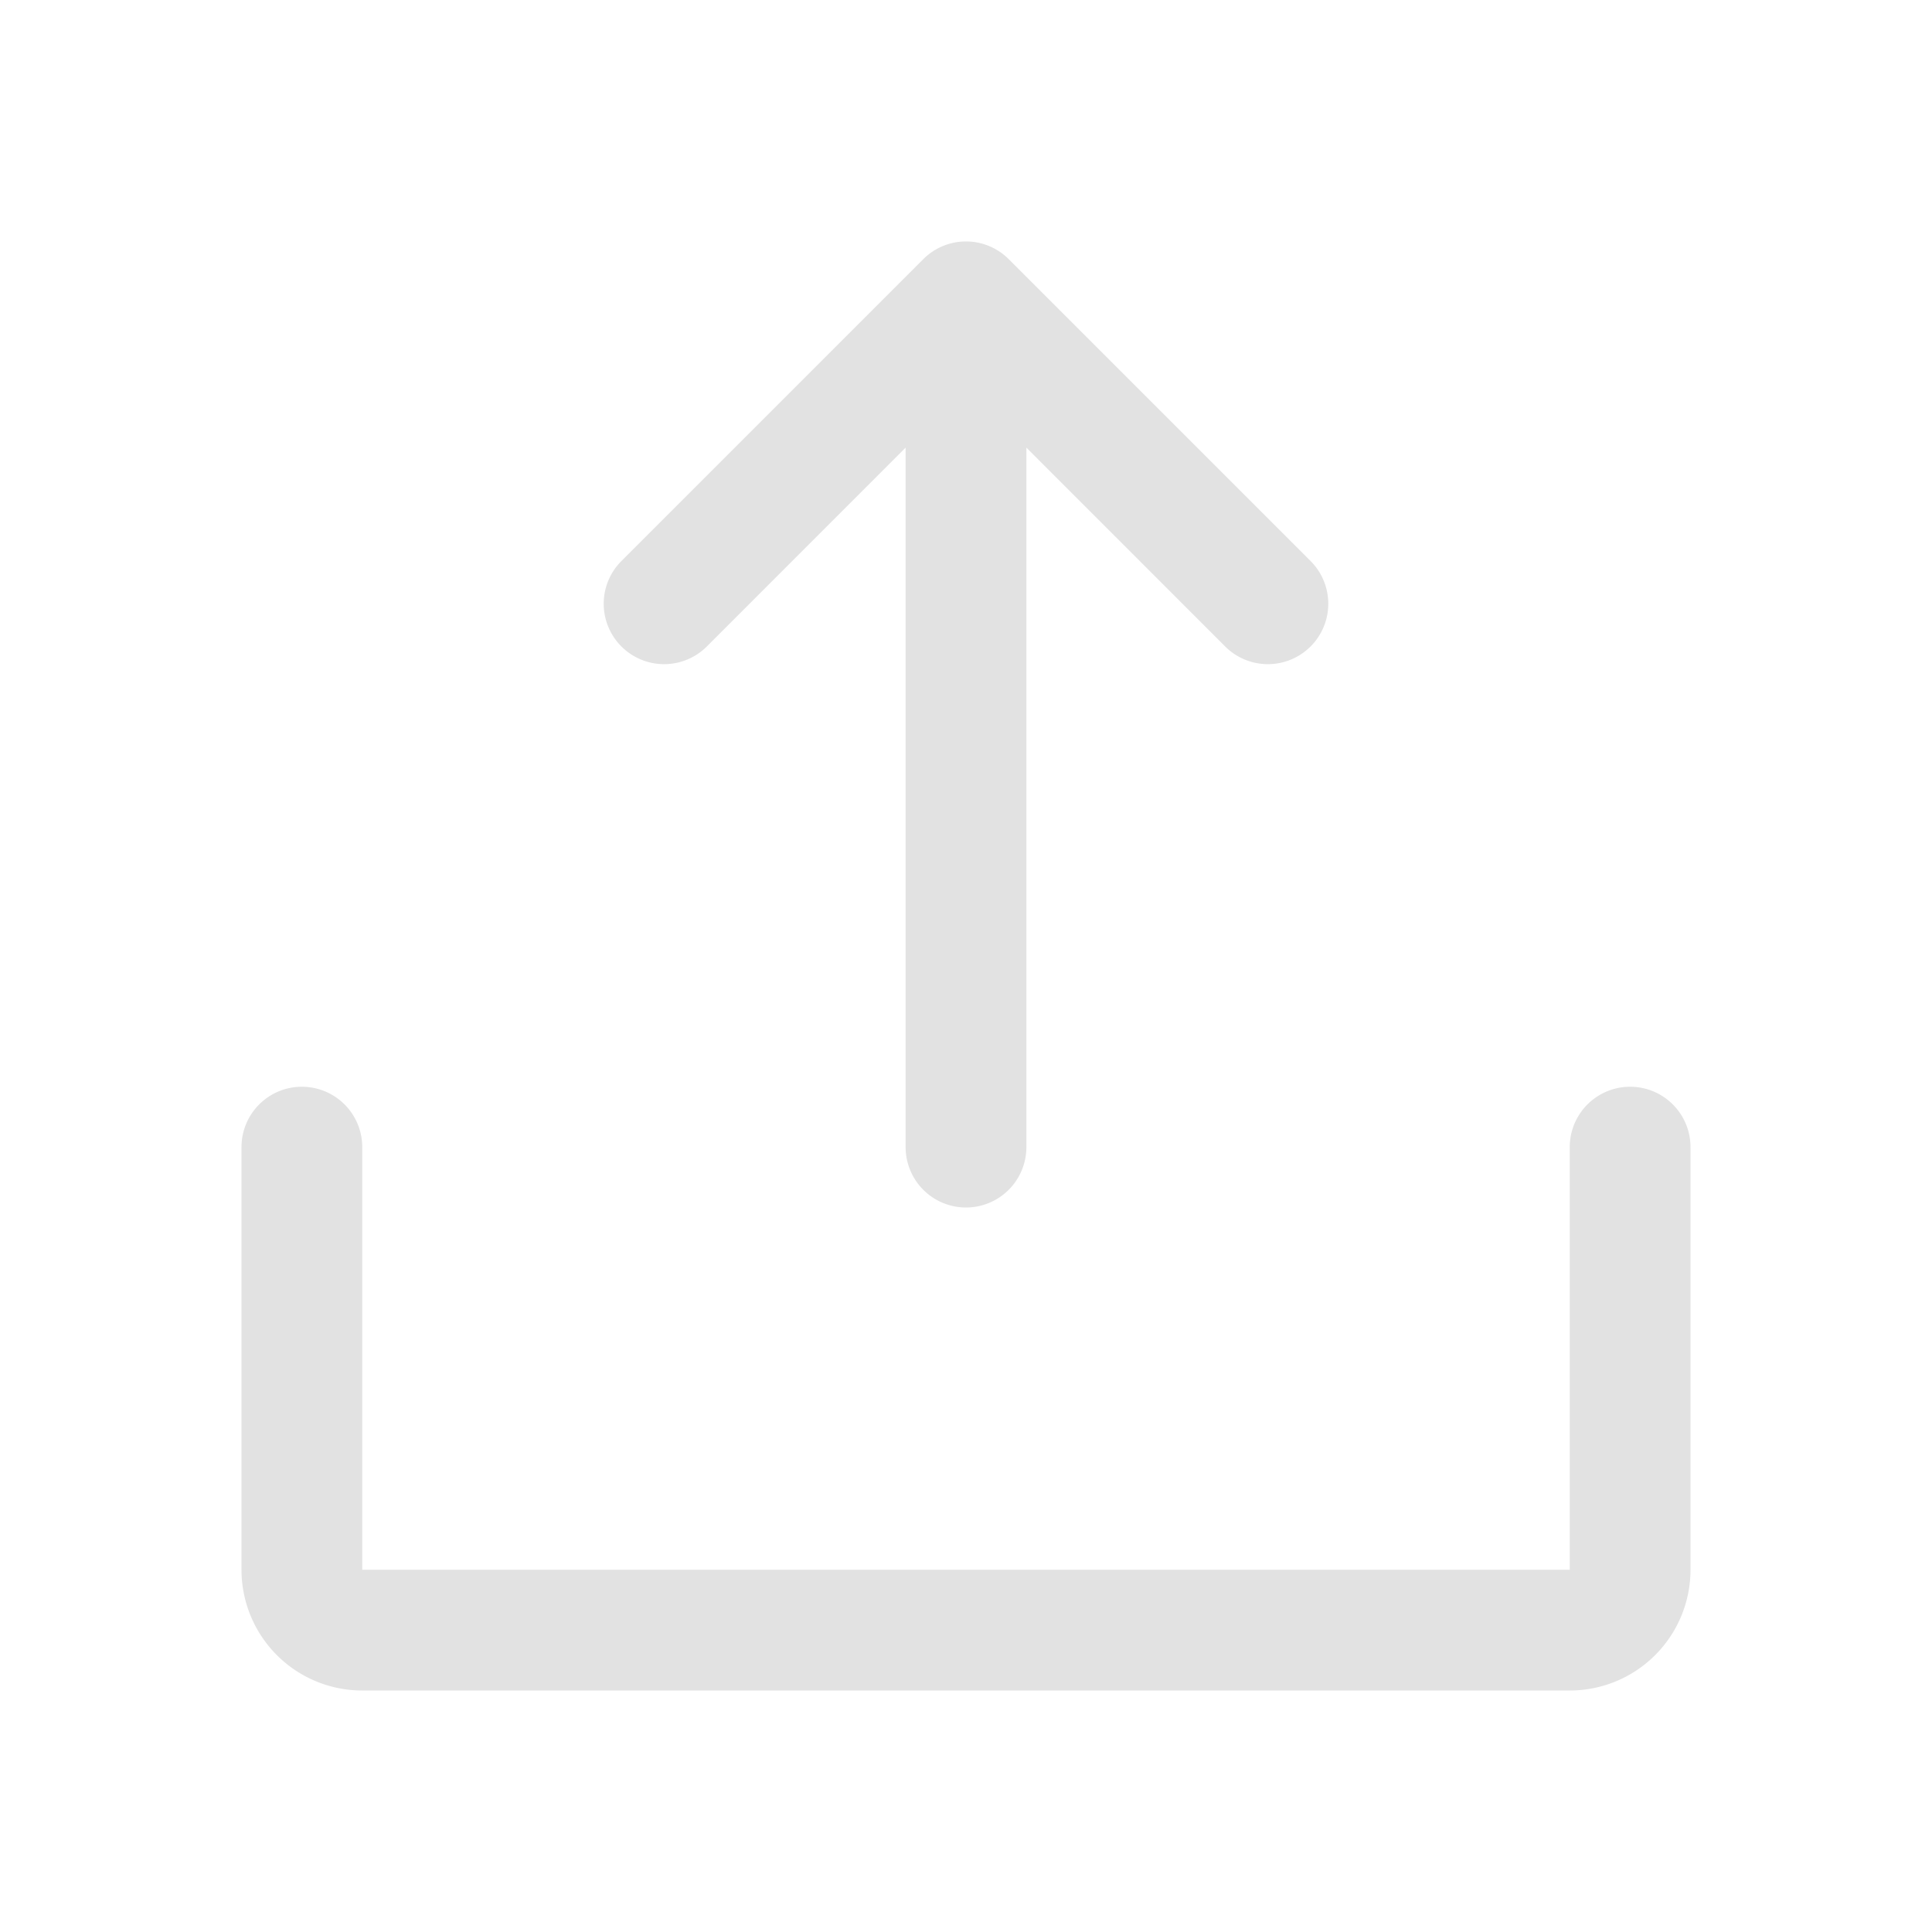 <svg xmlns="http://www.w3.org/2000/svg" width="32" height="32" fill="#e2e2e2" viewBox="0 0 256 256"><path d="M224,152v56a16,16,0,0,1-16,16H48a16,16,0,0,1-16-16V152a8,8,0,0,1,16,0v56H208V152a8,8,0,0,1,16,0ZM93.66,85.66,120,59.31V152a8,8,0,0,0,16,0V59.31l26.34,26.35a8,8,0,0,0,11.32-11.32l-40-40a8,8,0,0,0-11.32,0l-40,40A8,8,0,0,0,93.66,85.66Z"></path></svg>